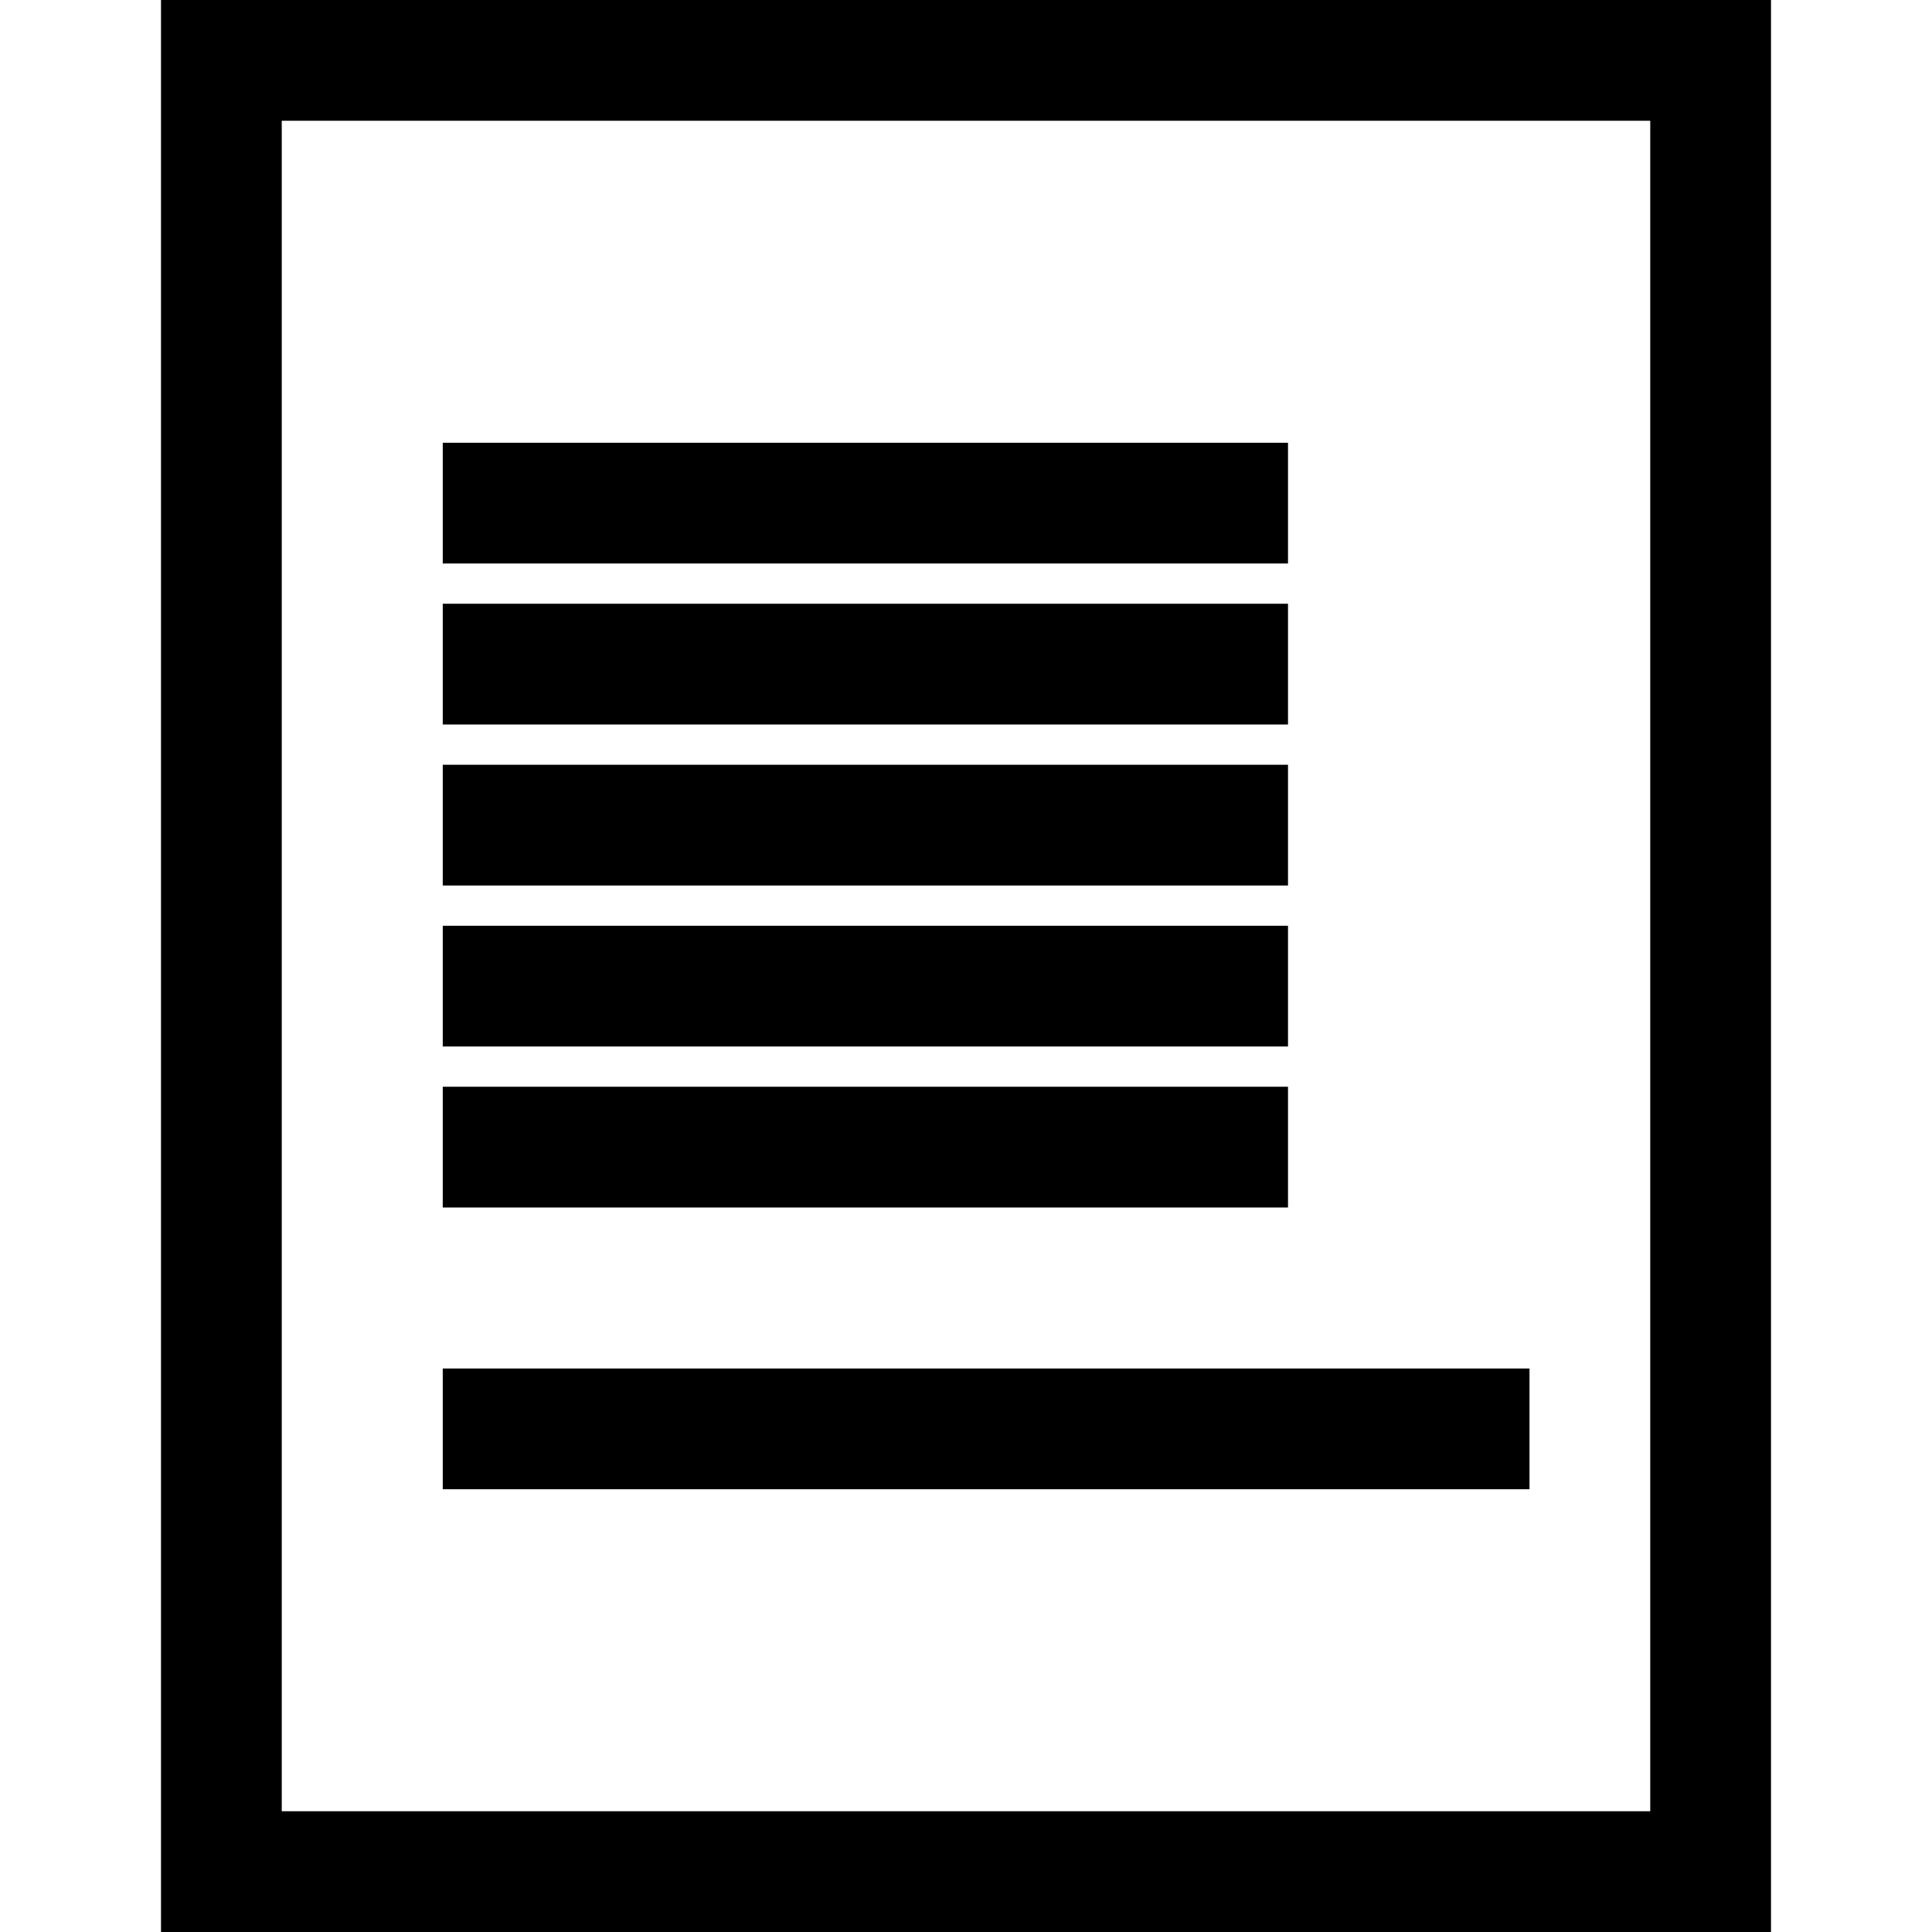 <?xml version="1.0" standalone="no"?><!DOCTYPE svg PUBLIC "-//W3C//DTD SVG 1.1//EN" "http://www.w3.org/Graphics/SVG/1.1/DTD/svg11.dtd"><svg t="1521083863723" class="icon" style="" viewBox="0 0 1024 1024" version="1.1" xmlns="http://www.w3.org/2000/svg" p-id="1095" xmlns:xlink="http://www.w3.org/1999/xlink" width="200" height="200"><defs><style type="text/css"></style></defs><path d="M85.333 0l0 1024 853.333 0L938.667 0 85.333 0zM874.667 960 149.333 960 149.333 64l725.333 0L874.667 960z" p-id="1096"></path><path d="M234.667 234.667l448 0 0 64-448 0 0-64Z" p-id="1097"></path><path d="M234.667 320l448 0 0 64-448 0 0-64Z" p-id="1098"></path><path d="M234.667 405.333l448 0 0 64-448 0 0-64Z" p-id="1099"></path><path d="M234.667 490.667l448 0 0 64-448 0 0-64Z" p-id="1100"></path><path d="M234.667 576l448 0 0 64-448 0 0-64Z" p-id="1101"></path><path d="M234.667 725.333l576 0 0 64-576 0 0-64Z" p-id="1102"></path></svg>